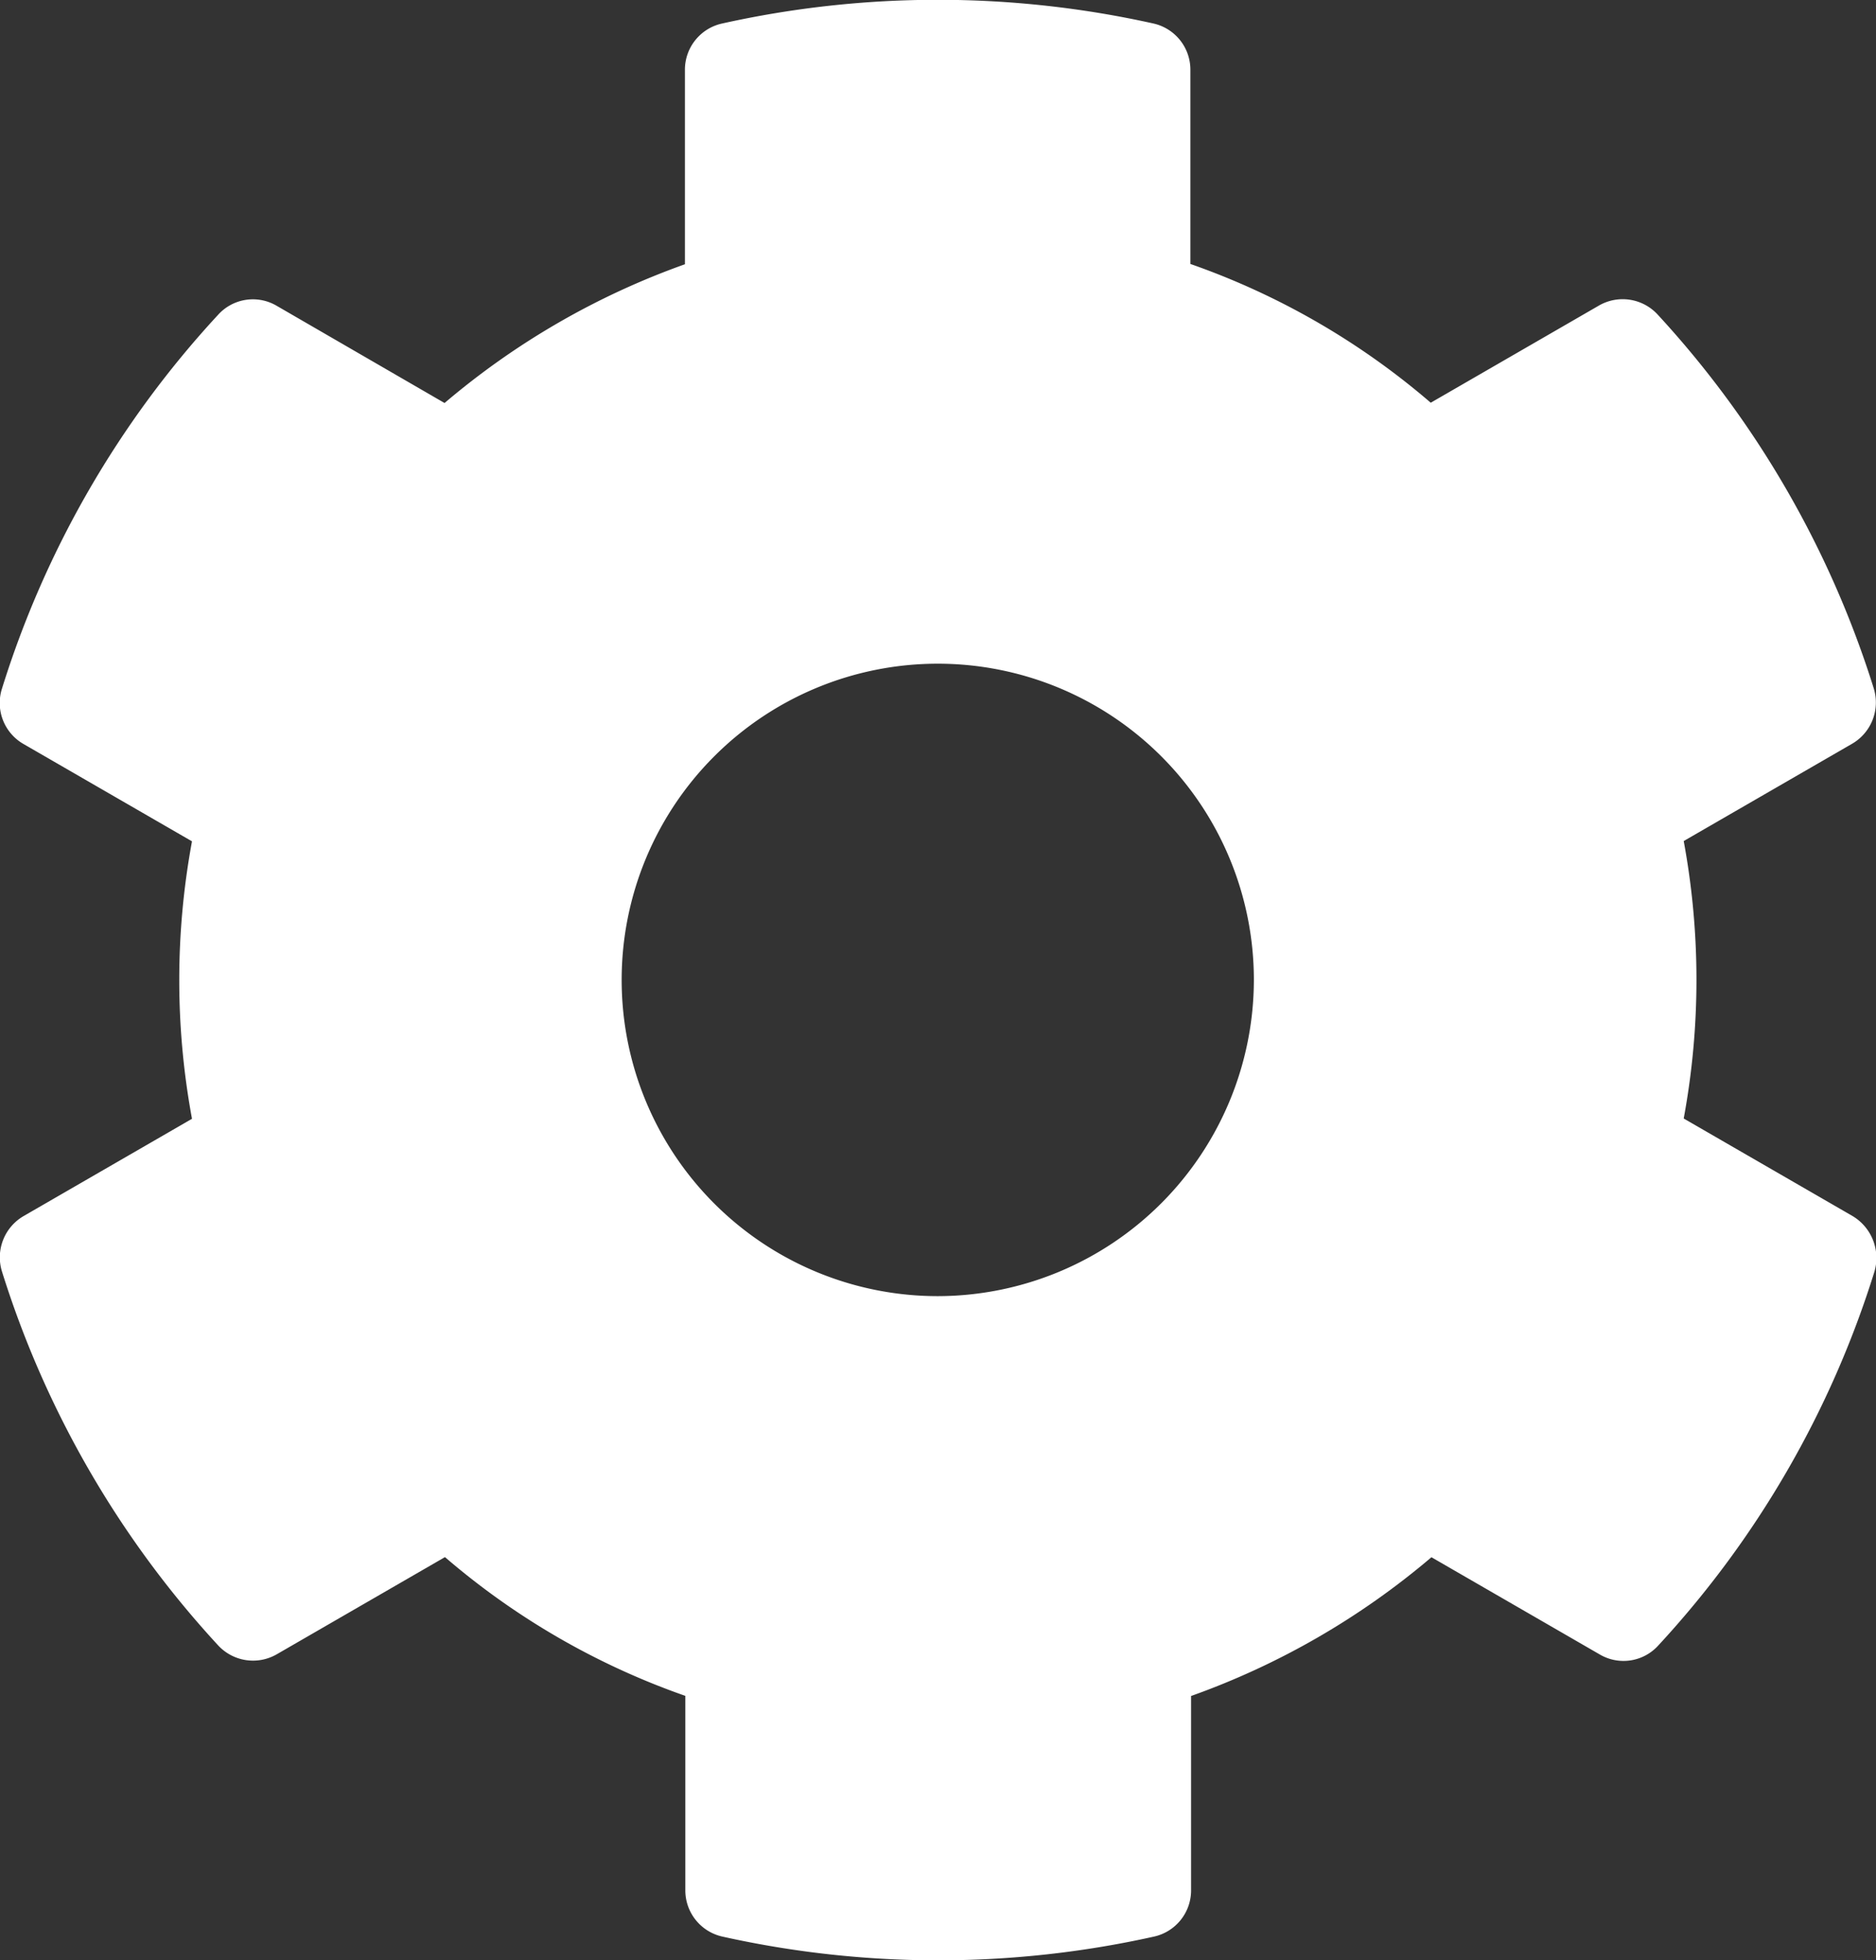 <svg xmlns="http://www.w3.org/2000/svg" width="32" height="33.427" viewBox="0 0 32 33.427">
  <rect x="0" y="0" width="32" height="33.427" fill="#333333" stroke="none"/>
  <path id="cog-solid" d="M50.235,28.829l-2.871-1.658a12.981,12.981,0,0,0,0-4.731l2.871-1.658a.814.814,0,0,0,.371-.944,16.785,16.785,0,0,0-3.686-6.375.811.811,0,0,0-1-.155l-2.871,1.658a12.719,12.719,0,0,0-4.1-2.366V9.292A.807.807,0,0,0,38.32,8.5a16.942,16.942,0,0,0-7.359,0,.807.807,0,0,0-.634.789v3.316a13.12,13.12,0,0,0-4.1,2.366l-2.864-1.658a.8.8,0,0,0-1,.155,16.684,16.684,0,0,0-3.686,6.375.806.806,0,0,0,.371.944l2.871,1.658a12.982,12.982,0,0,0,0,4.731l-2.871,1.658a.814.814,0,0,0-.371.944,16.785,16.785,0,0,0,3.686,6.375.811.811,0,0,0,1,.155l2.871-1.658a12.719,12.719,0,0,0,4.1,2.366v3.316a.807.807,0,0,0,.634.789,16.942,16.942,0,0,0,7.359,0,.807.807,0,0,0,.634-.789V37.018a13.12,13.12,0,0,0,4.1-2.366l2.871,1.658a.8.8,0,0,0,1-.155,16.684,16.684,0,0,0,3.686-6.375A.832.832,0,0,0,50.235,28.829ZM34.64,30.2a5.392,5.392,0,1,1,5.392-5.392A5.4,5.4,0,0,1,34.64,30.2Z" transform="translate(-18.644 -8.099)" fill="#fff"/>
</svg>
